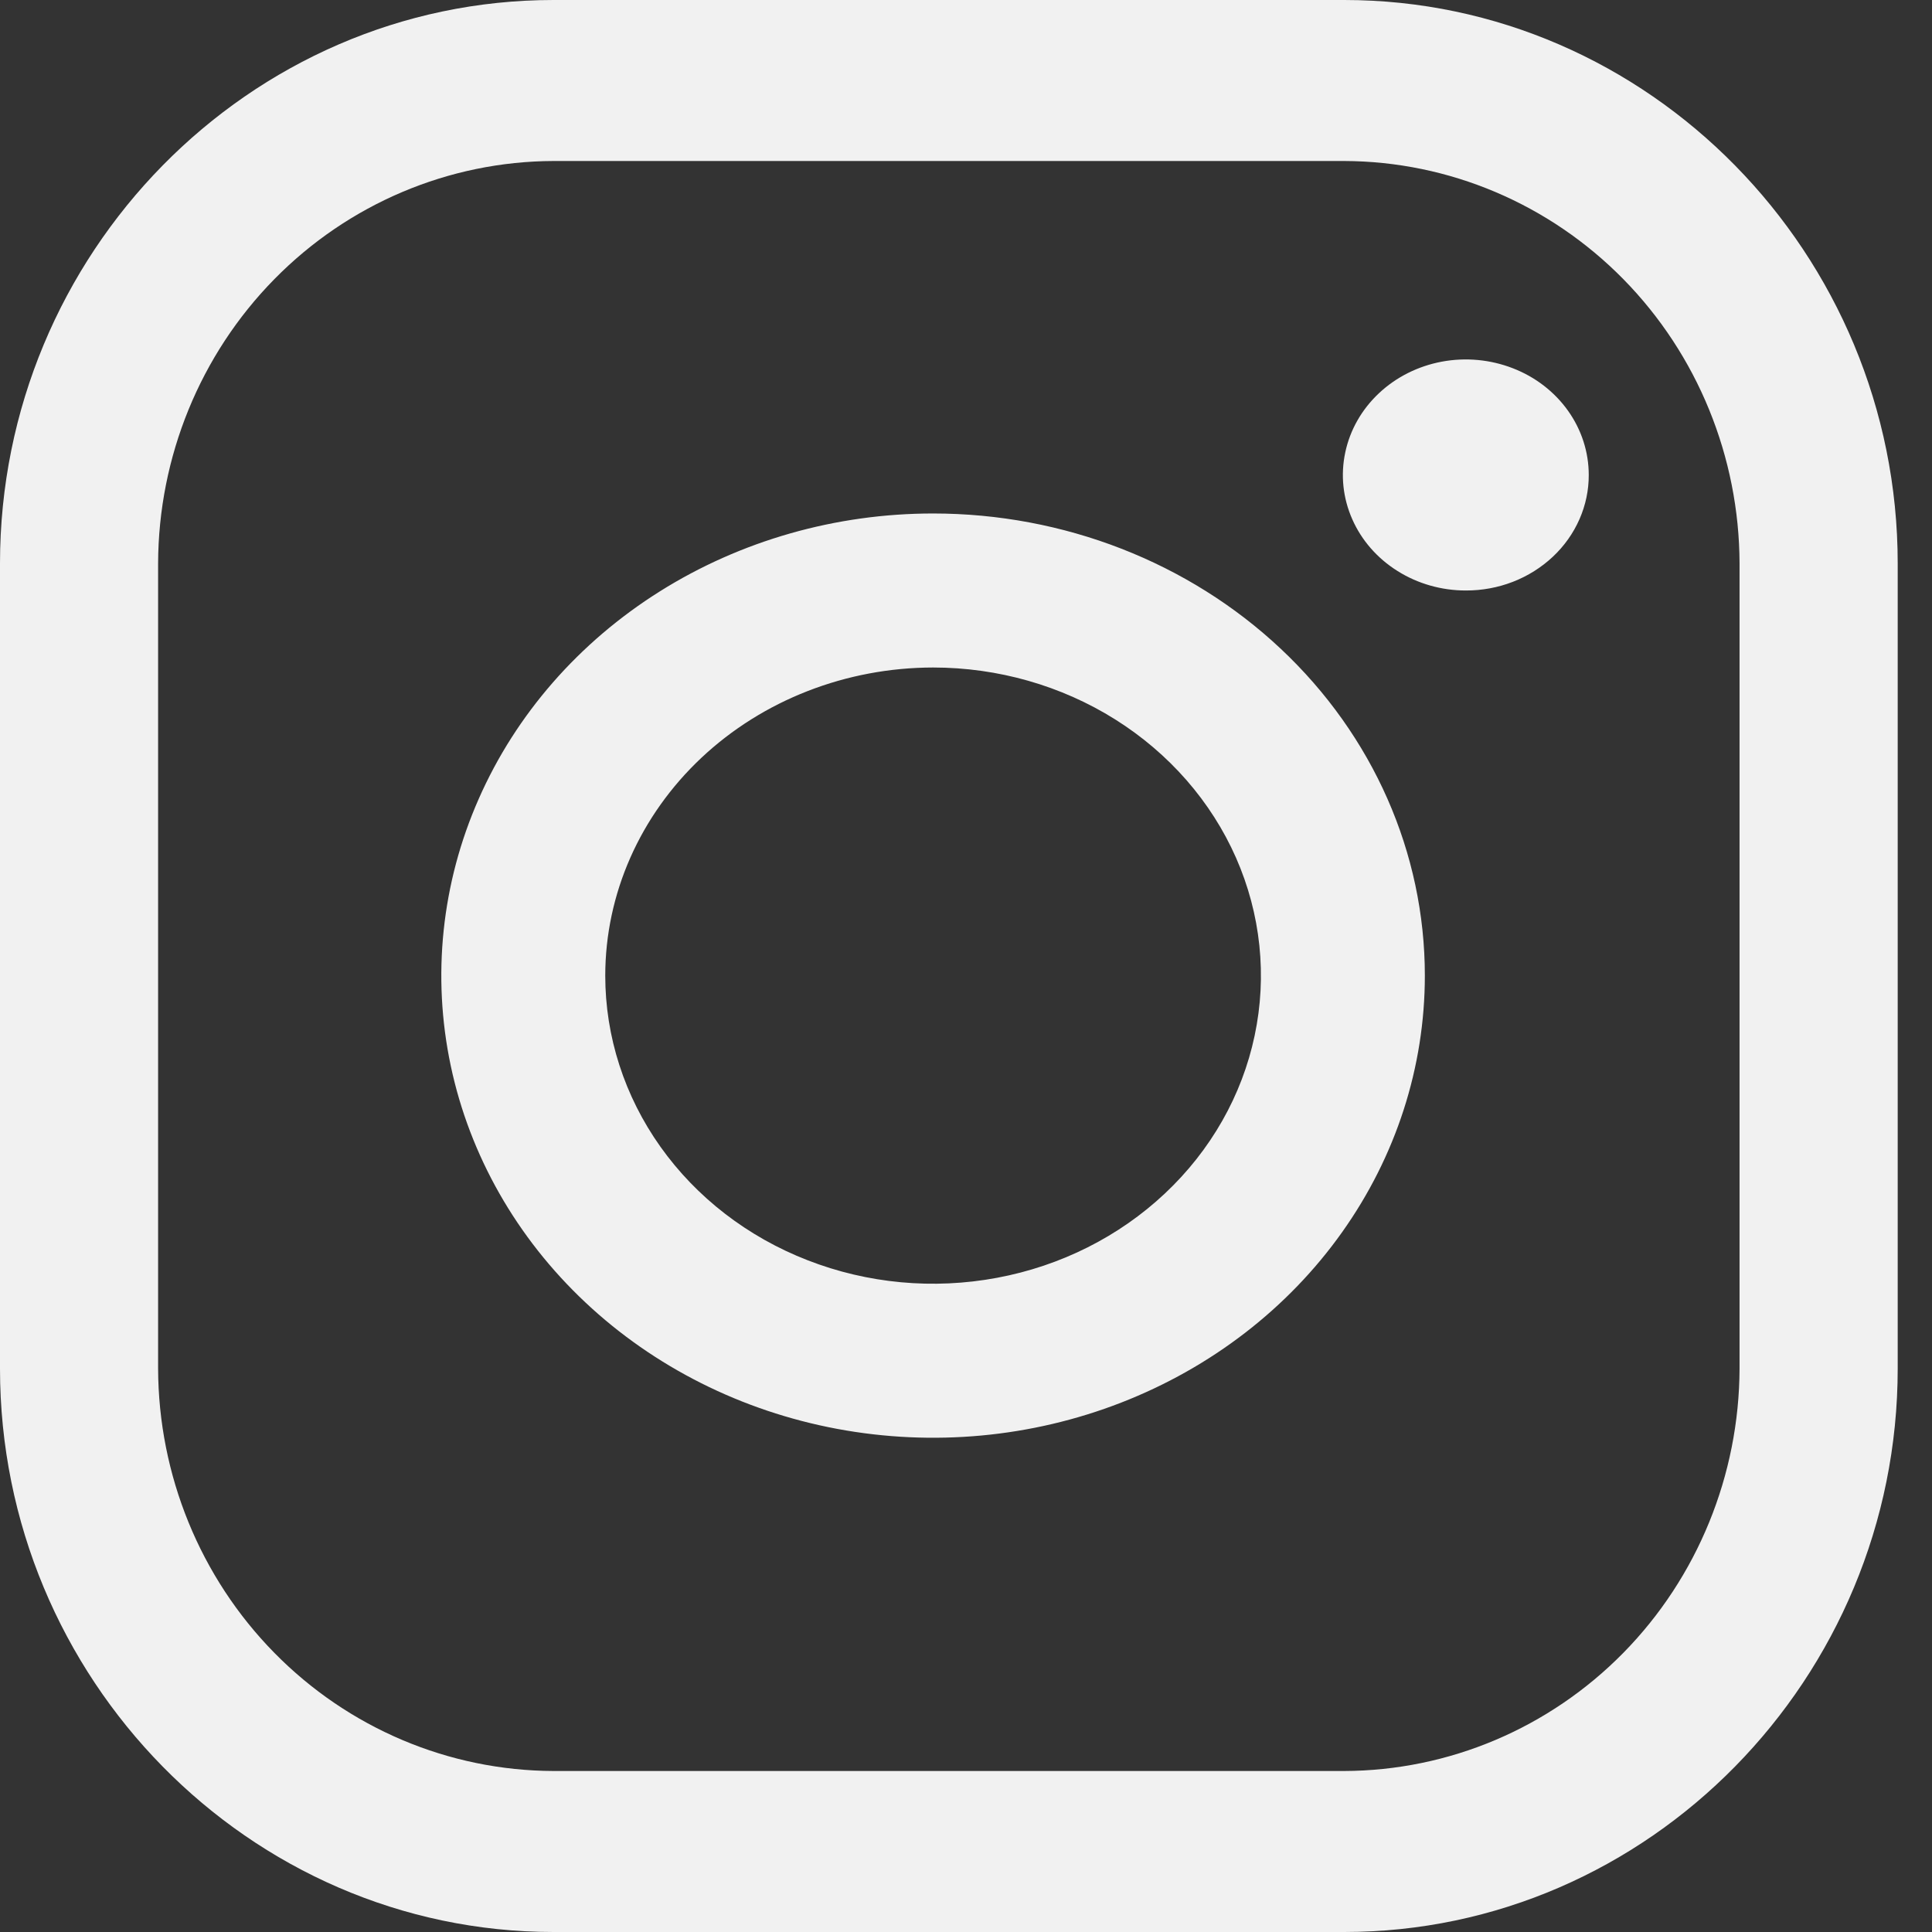 <svg width="36" height="36" viewBox="0 0 36 36" fill="none" xmlns="http://www.w3.org/2000/svg">
<rect x="0" y="0" width="36" height="36" fill="#333333" stroke="none"/>
<path d="M25.047 3C26.999 3.006 28.869 3.798 30.25 5.203C31.63 6.608 32.408 8.513 32.414 10.5V25.5C32.408 27.487 31.63 29.392 30.25 30.797C28.869 32.202 26.999 32.994 25.047 33H10.314C8.362 32.994 6.491 32.202 5.111 30.797C3.73 29.392 2.952 27.487 2.946 25.5V10.5C2.952 8.513 3.73 6.608 5.111 5.203C6.491 3.798 8.362 3.006 10.314 3H25.047ZM25.047 0H10.314C4.641 0 0 4.725 0 10.5V25.5C0 31.275 4.641 36 10.314 36H25.047C30.72 36 35.361 31.275 35.361 25.5V10.5C35.361 4.725 30.72 0 25.047 0Z" fill="white" fill-opacity="0.933"/>
<path d="M27.313 11.003C26.86 11.003 26.417 10.877 26.041 10.64C25.664 10.404 25.37 10.068 25.197 9.674C25.023 9.281 24.978 8.848 25.067 8.43C25.155 8.013 25.373 7.629 25.694 7.328C26.014 7.027 26.422 6.822 26.866 6.739C27.311 6.656 27.771 6.699 28.19 6.862C28.609 7.024 28.966 7.3 29.218 7.654C29.47 8.008 29.604 8.425 29.604 8.85C29.605 9.133 29.546 9.414 29.431 9.675C29.316 9.937 29.148 10.174 28.935 10.374C28.722 10.574 28.469 10.733 28.191 10.841C27.913 10.949 27.614 11.004 27.313 11.003ZM17.387 12.438C18.595 12.438 19.776 12.775 20.781 13.406C21.785 14.037 22.568 14.933 23.031 15.982C23.493 17.031 23.614 18.186 23.378 19.299C23.143 20.413 22.561 21.436 21.706 22.239C20.852 23.042 19.764 23.589 18.578 23.81C17.393 24.032 16.165 23.918 15.049 23.483C13.932 23.049 12.978 22.313 12.307 21.369C11.636 20.425 11.278 19.315 11.278 18.179C11.279 16.657 11.924 15.198 13.069 14.121C14.214 13.045 15.767 12.44 17.387 12.438ZM17.387 9.568C15.574 9.568 13.803 10.073 12.296 11.019C10.789 11.965 9.614 13.31 8.921 14.884C8.227 16.457 8.046 18.189 8.399 19.859C8.753 21.53 9.626 23.064 10.907 24.268C12.189 25.473 13.822 26.293 15.599 26.625C17.377 26.957 19.219 26.787 20.893 26.135C22.568 25.483 23.999 24.38 25.006 22.963C26.013 21.547 26.55 19.882 26.55 18.179C26.55 15.895 25.585 13.705 23.866 12.09C22.148 10.475 19.817 9.568 17.387 9.568Z" fill="white" fill-opacity="0.933"/>
</svg>
